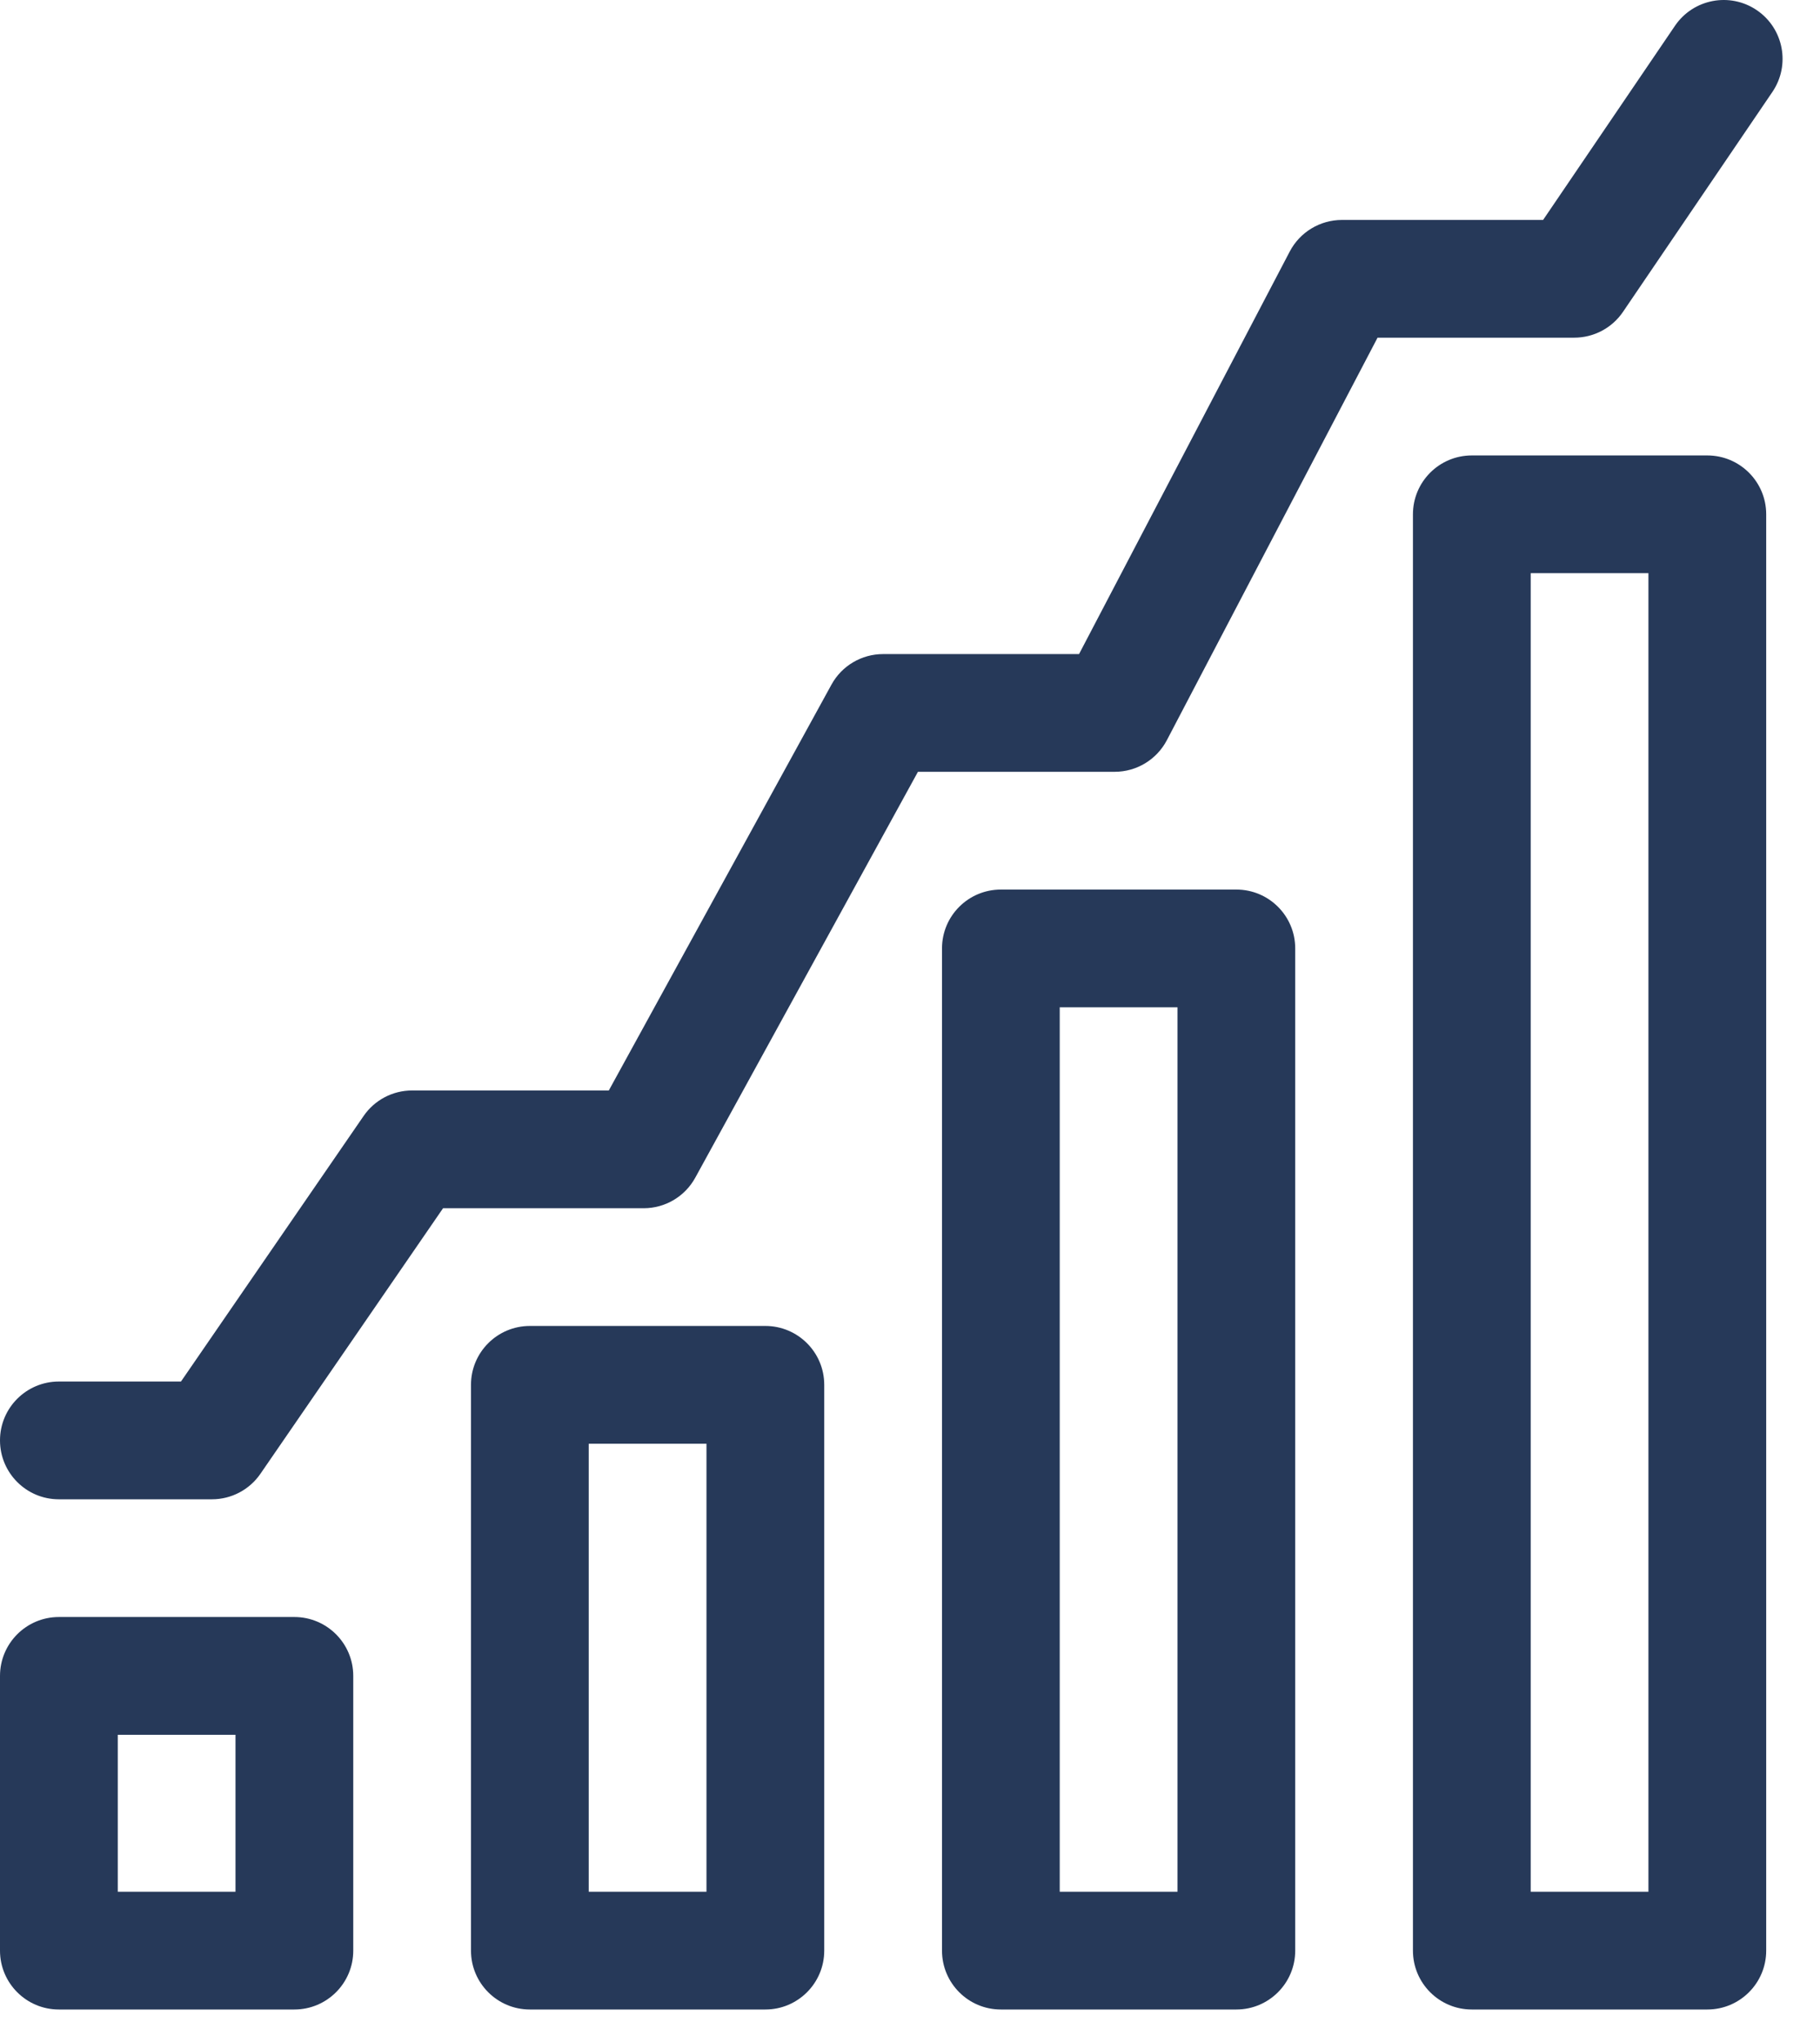 <svg width="41" height="46" viewBox="0 0 41 46" fill="none" xmlns="http://www.w3.org/2000/svg">
<path d="M0 43.944C0 44.676 0.594 45.27 1.326 45.27H6.631C7.364 45.27 7.958 44.676 7.958 43.944V37.755C7.958 37.022 7.364 36.428 6.631 36.428H1.326C0.594 36.428 0 37.022 0 37.755V43.944ZM2.653 39.081H5.305V42.617H2.653V39.081Z" fill="#263959"/>
<path d="M18.568 43.944V31.197C18.568 30.465 17.974 29.871 17.242 29.871H11.937C11.204 29.871 10.61 30.465 10.61 31.197V43.944C10.61 44.676 11.204 45.27 11.937 45.27H17.242C17.974 45.27 18.568 44.676 18.568 43.944ZM15.915 42.617H13.263V32.524H15.915V42.617Z" fill="#263959"/>
<path d="M29.178 43.944V21.366C29.178 20.633 28.584 20.04 27.852 20.04H22.547C21.814 20.04 21.221 20.633 21.221 21.366V43.944C21.221 44.676 21.814 45.27 22.547 45.27H27.852C28.584 45.27 29.178 44.676 29.178 43.944ZM26.526 42.617H23.873V22.692H26.526V42.617Z" fill="#263959"/>
<path d="M39.788 43.944V11.586C39.788 10.854 39.194 10.26 38.461 10.26H33.156C32.424 10.26 31.83 10.854 31.83 11.586V43.944C31.83 44.676 32.424 45.27 33.156 45.27H38.461C39.194 45.27 39.788 44.676 39.788 43.944ZM37.135 42.617H34.483V12.912H37.135V42.617Z" fill="#263959"/>
<path d="M39.576 0.229C38.97 -0.182 38.145 -0.025 37.733 0.581L34.762 4.955H30.23C29.737 4.955 29.284 5.229 29.055 5.666L24.308 14.735H19.894C19.41 14.735 18.964 14.998 18.731 15.423L13.715 24.566H9.284C8.847 24.566 8.438 24.781 8.191 25.141L4.077 31.123H1.326C0.594 31.123 0 31.717 0 32.449C0 33.182 0.594 33.776 1.326 33.776H4.775C5.211 33.776 5.62 33.561 5.867 33.201L9.981 27.219H14.501C14.985 27.219 15.43 26.955 15.663 26.53L20.679 17.387H25.111C25.604 17.387 26.057 17.113 26.286 16.676L31.033 7.607H35.464C35.903 7.607 36.314 7.39 36.561 7.027L39.927 2.072C40.339 1.466 40.182 0.641 39.576 0.229Z" fill="#263959"/>
</svg>
